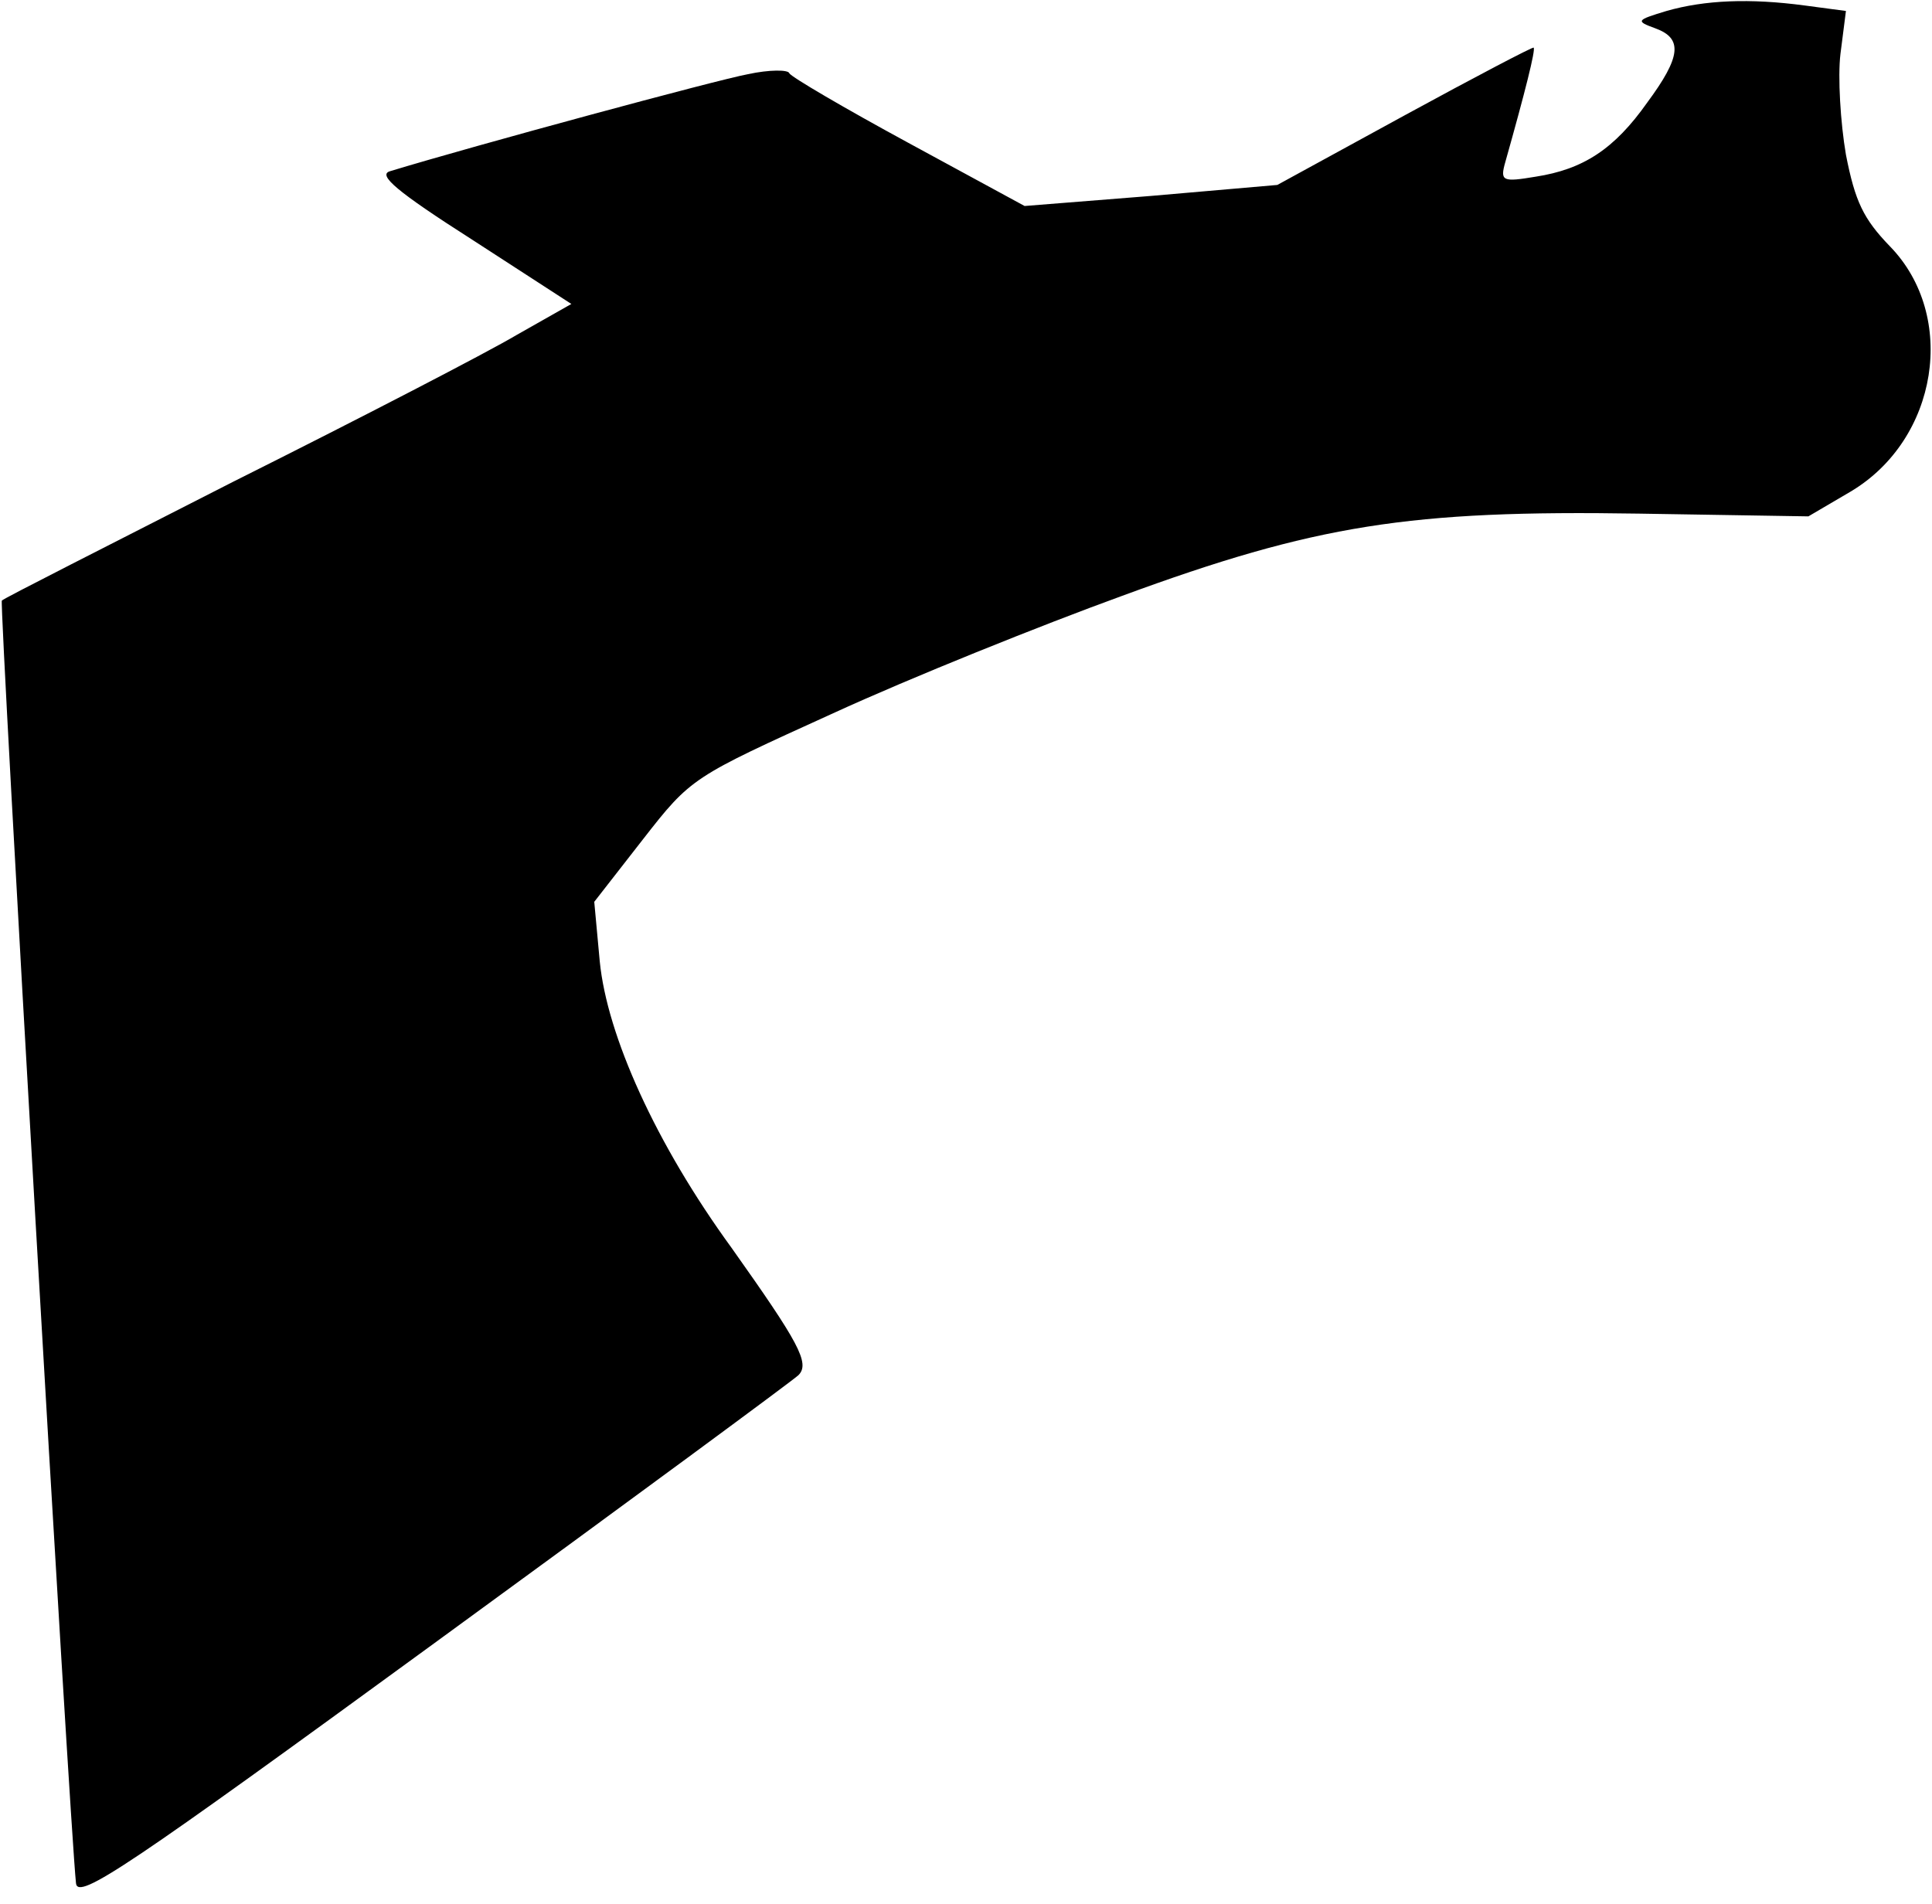 <?xml version="1.0" standalone="no"?>
<!DOCTYPE svg PUBLIC "-//W3C//DTD SVG 20010904//EN"
 "http://www.w3.org/TR/2001/REC-SVG-20010904/DTD/svg10.dtd">
<svg version="1.0" xmlns="http://www.w3.org/2000/svg"
 width="211pt" height="208pt" viewBox="0 0 211 208"
 preserveAspectRatio="xMidYMid meet">
<g transform="translate(0,208) scale(0.1,-0.1)"
fill="#000000" stroke="none">
<path fill="#000000" stroke="none" d="M1820 2068 c-33 -10 -34 -11 -12 -19
30 -11 28 -31 -9 -81 -36 -51 -70 -73 -122 -81 -36 -6 -39 -5 -33 16 22 78 33
122 31 125 -1 1 -64 -32 -141 -74 l-139 -76 -138 -12 -138 -11 -127 69 c-70
38 -128 72 -130 76 -1 4 -22 4 -45 -1 -33 -6 -299 -78 -391 -106 -14 -4 7 -22
90 -75 l108 -70 -60 -34 c-32 -19 -171 -91 -309 -160 -137 -70 -252 -128 -253
-130 -3 -2 74 -1336 81 -1401 2 -19 58 19 391 262 214 156 393 288 398 293 13
13 0 36 -73 139 -83 114 -136 232 -144 313 l-6 65 53 68 c53 68 54 68 208 138
85 39 227 96 315 128 212 78 315 94 565 90 l185 -3 46 27 c96 57 117 192 43
268 -29 30 -38 49 -48 100 -6 35 -9 85 -6 110 l6 47 -45 6 c-60 8 -109 6 -151
-6z"/>
</g>
</svg>
